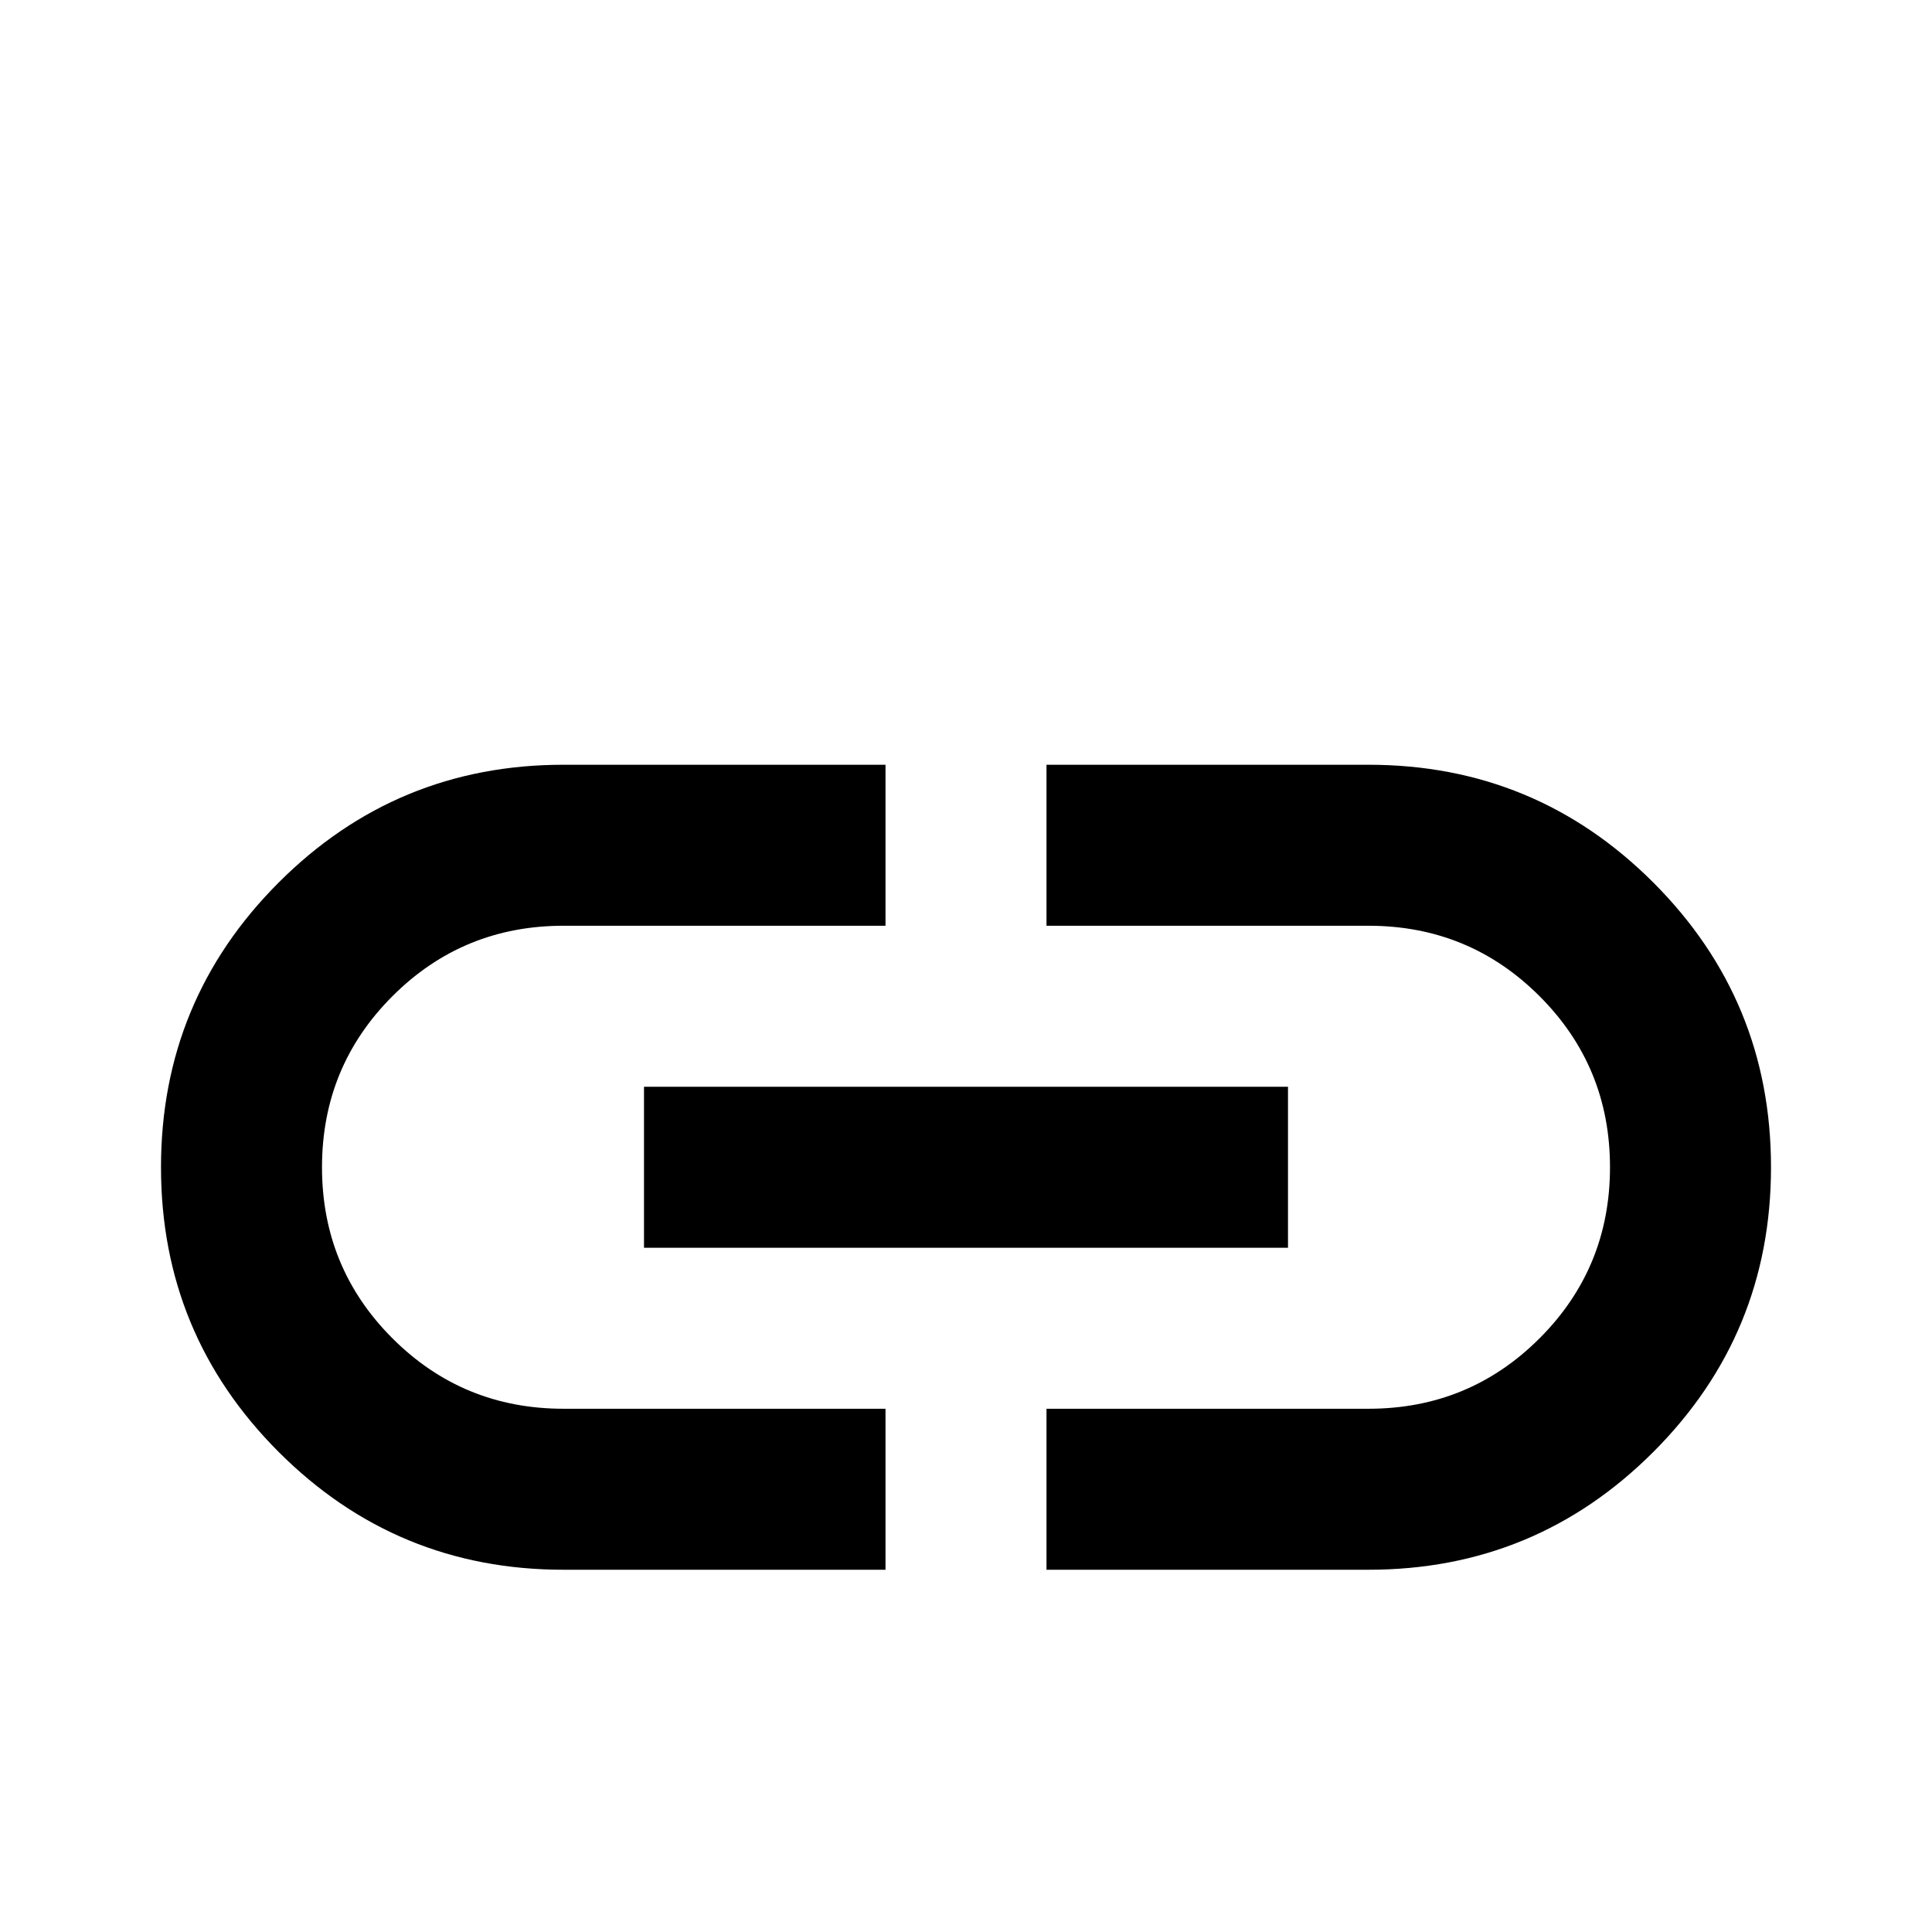 <?xml version="1.0" encoding="utf-8"?>
<svg id="link" height="960" width="960" viewBox="0 -960 960 960" xmlns="http://www.w3.org/2000/svg">
  <g fill="currentColor" transform="translate(0, 100)">
    <path d="M440-280H280q-83 0-141.5-58.5T80-480q0-83 58.5-141.5T280-680h160v80H280q-50 0-85 35t-35 85q0 50 35 85t85 35h160v80ZM320-440v-80h320v80H320Zm200 160v-80h160q50 0 85-35t35-85q0-50-35-85t-85-35H520v-80h160q83 0 141.5 58.5T880-480q0 83-58.5 141.5T680-280H520Z"/>
  </g>
</svg>